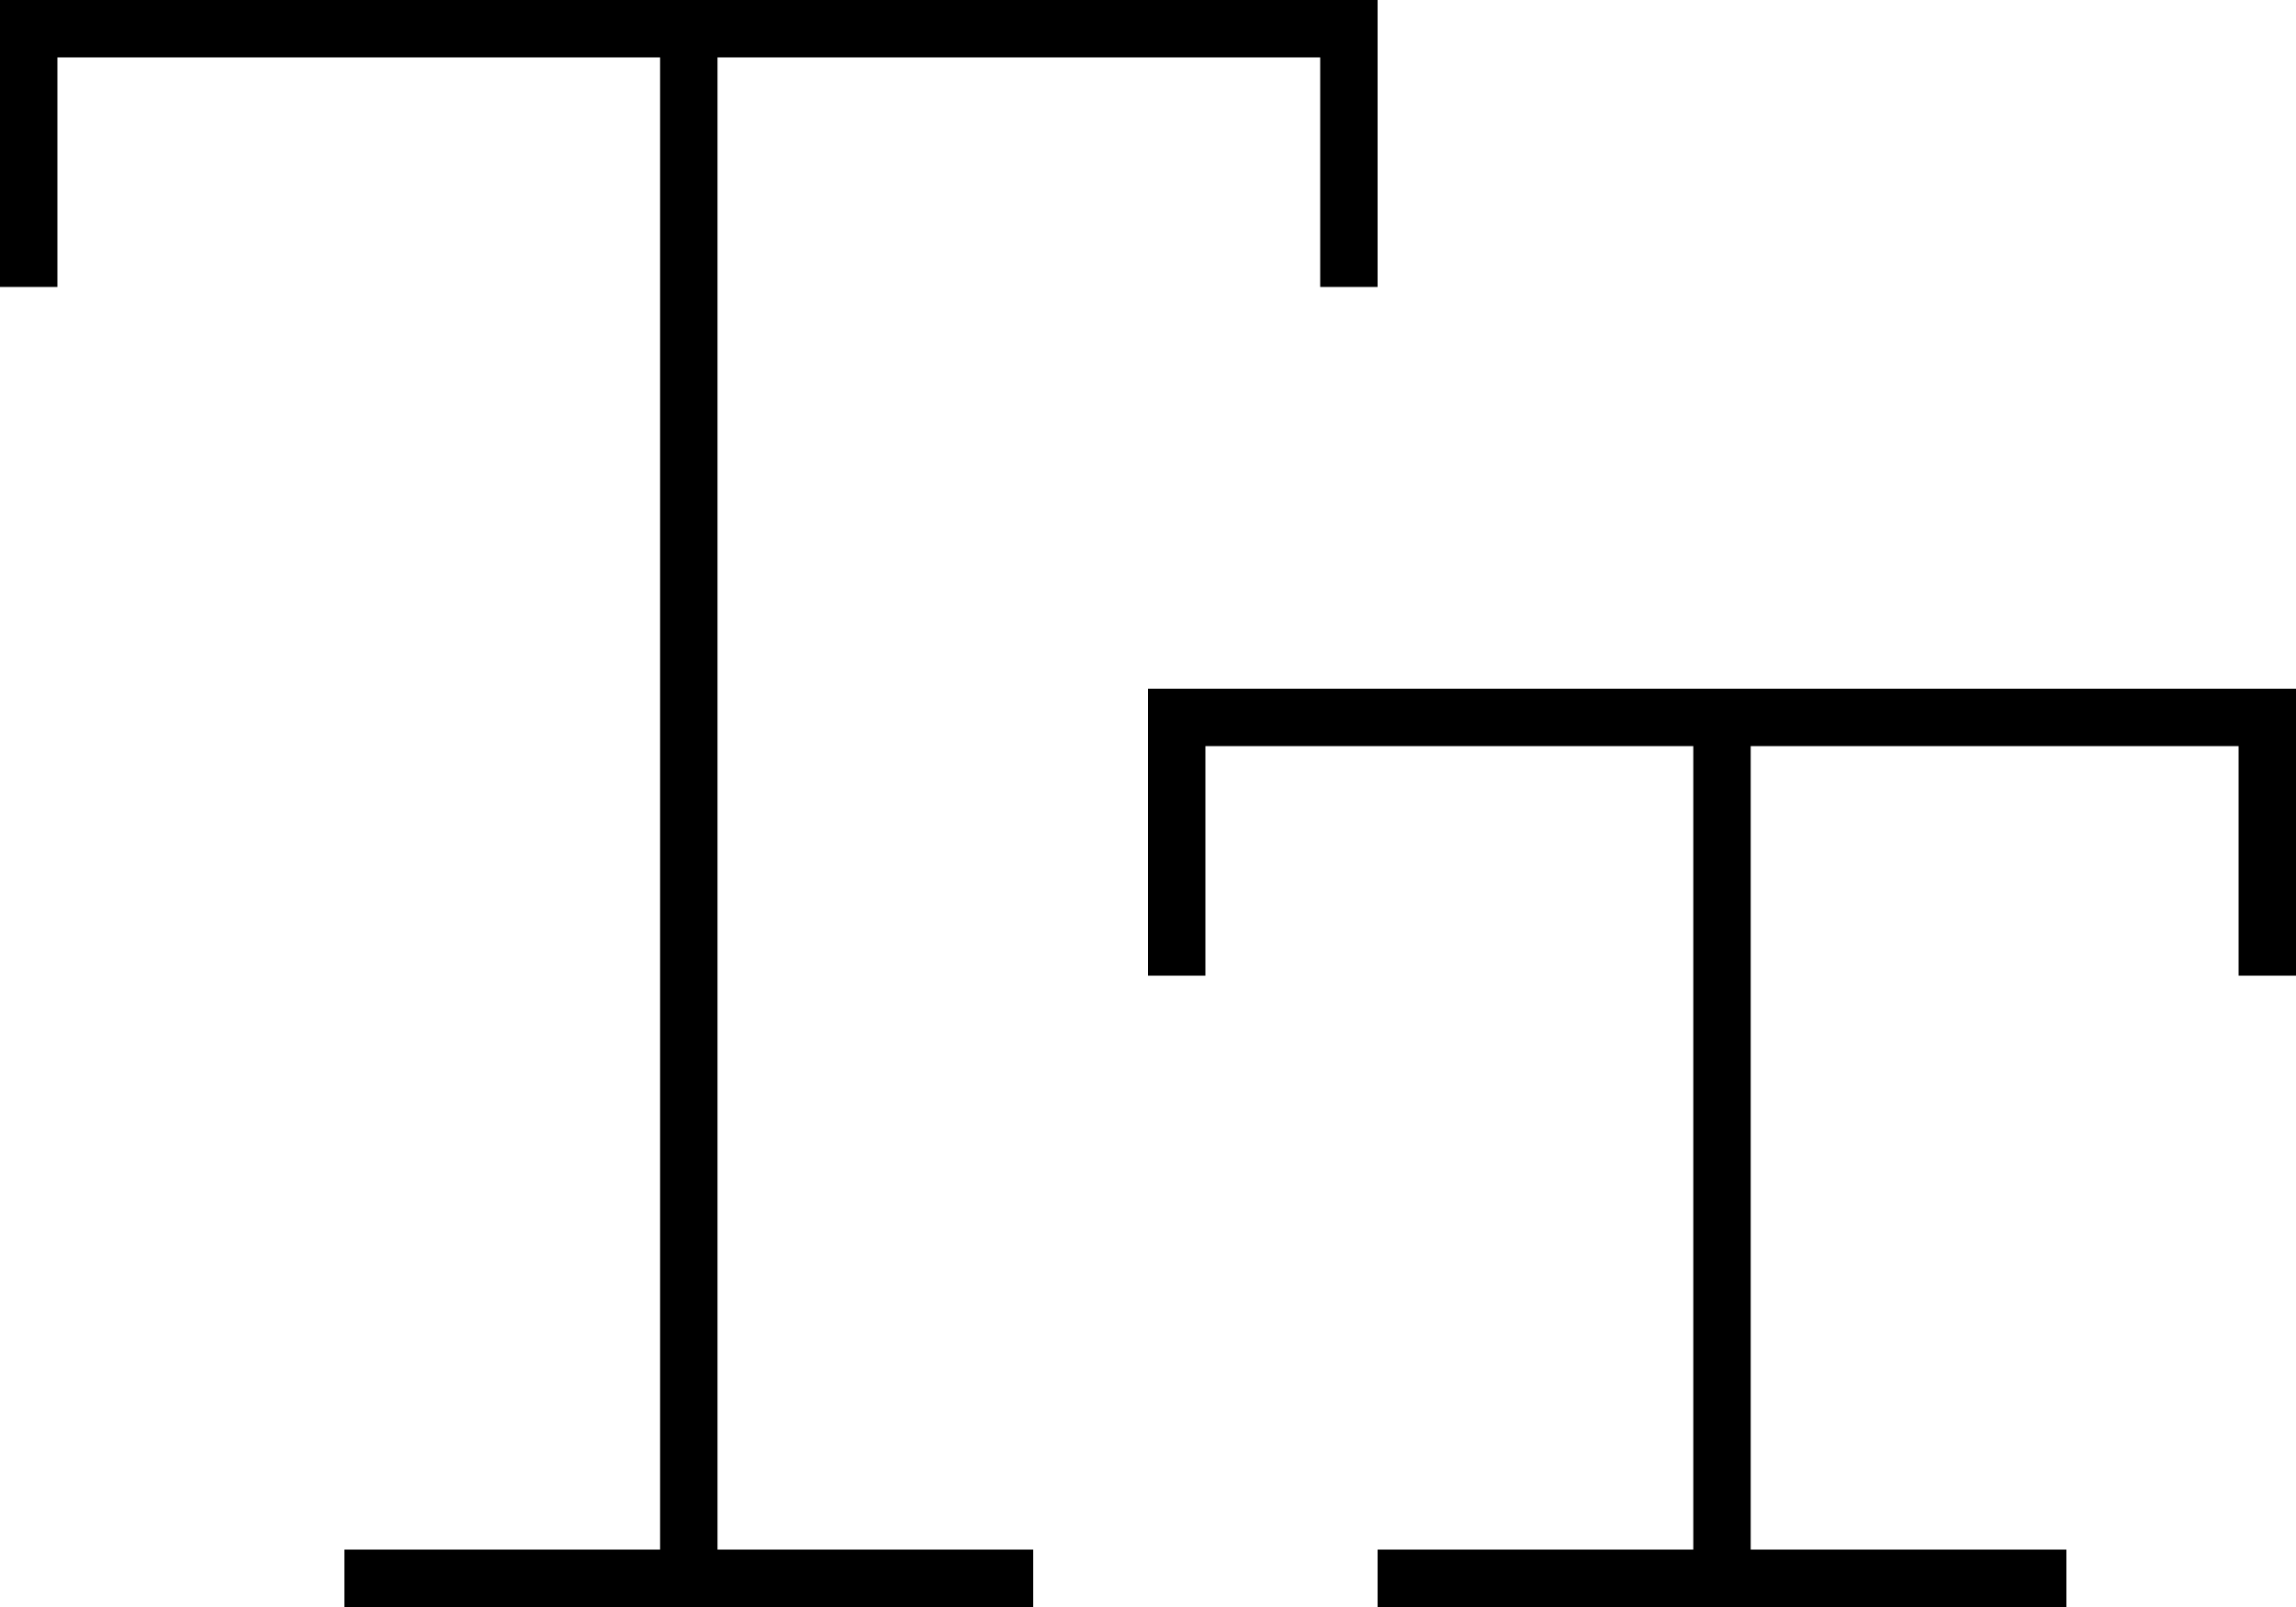 <svg xmlns="http://www.w3.org/2000/svg" viewBox="0 0 640 448">
  <path d="M 8 0 L 0 0 L 8 0 L 0 0 L 0 8 L 0 8 L 0 72 L 0 72 L 0 80 L 0 80 L 16 80 L 16 80 L 16 72 L 16 72 L 16 16 L 16 16 L 184 16 L 184 16 L 184 432 L 184 432 L 104 432 L 96 432 L 96 448 L 96 448 L 104 448 L 288 448 L 288 432 L 288 432 L 280 432 L 200 432 L 200 16 L 200 16 L 368 16 L 368 16 L 368 72 L 368 72 L 368 80 L 368 80 L 384 80 L 384 80 L 384 72 L 384 72 L 384 8 L 384 8 L 384 0 L 384 0 L 376 0 L 8 0 Z M 328 192 L 320 192 L 328 192 L 320 192 L 320 200 L 320 200 L 320 264 L 320 264 L 320 272 L 320 272 L 336 272 L 336 272 L 336 264 L 336 264 L 336 208 L 336 208 L 472 208 L 472 208 L 472 432 L 472 432 L 392 432 L 384 432 L 384 448 L 384 448 L 392 448 L 576 448 L 576 432 L 576 432 L 568 432 L 488 432 L 488 208 L 488 208 L 624 208 L 624 208 L 624 264 L 624 264 L 624 272 L 624 272 L 640 272 L 640 272 L 640 264 L 640 264 L 640 200 L 640 200 L 640 192 L 640 192 L 632 192 L 328 192 Z" />
</svg>